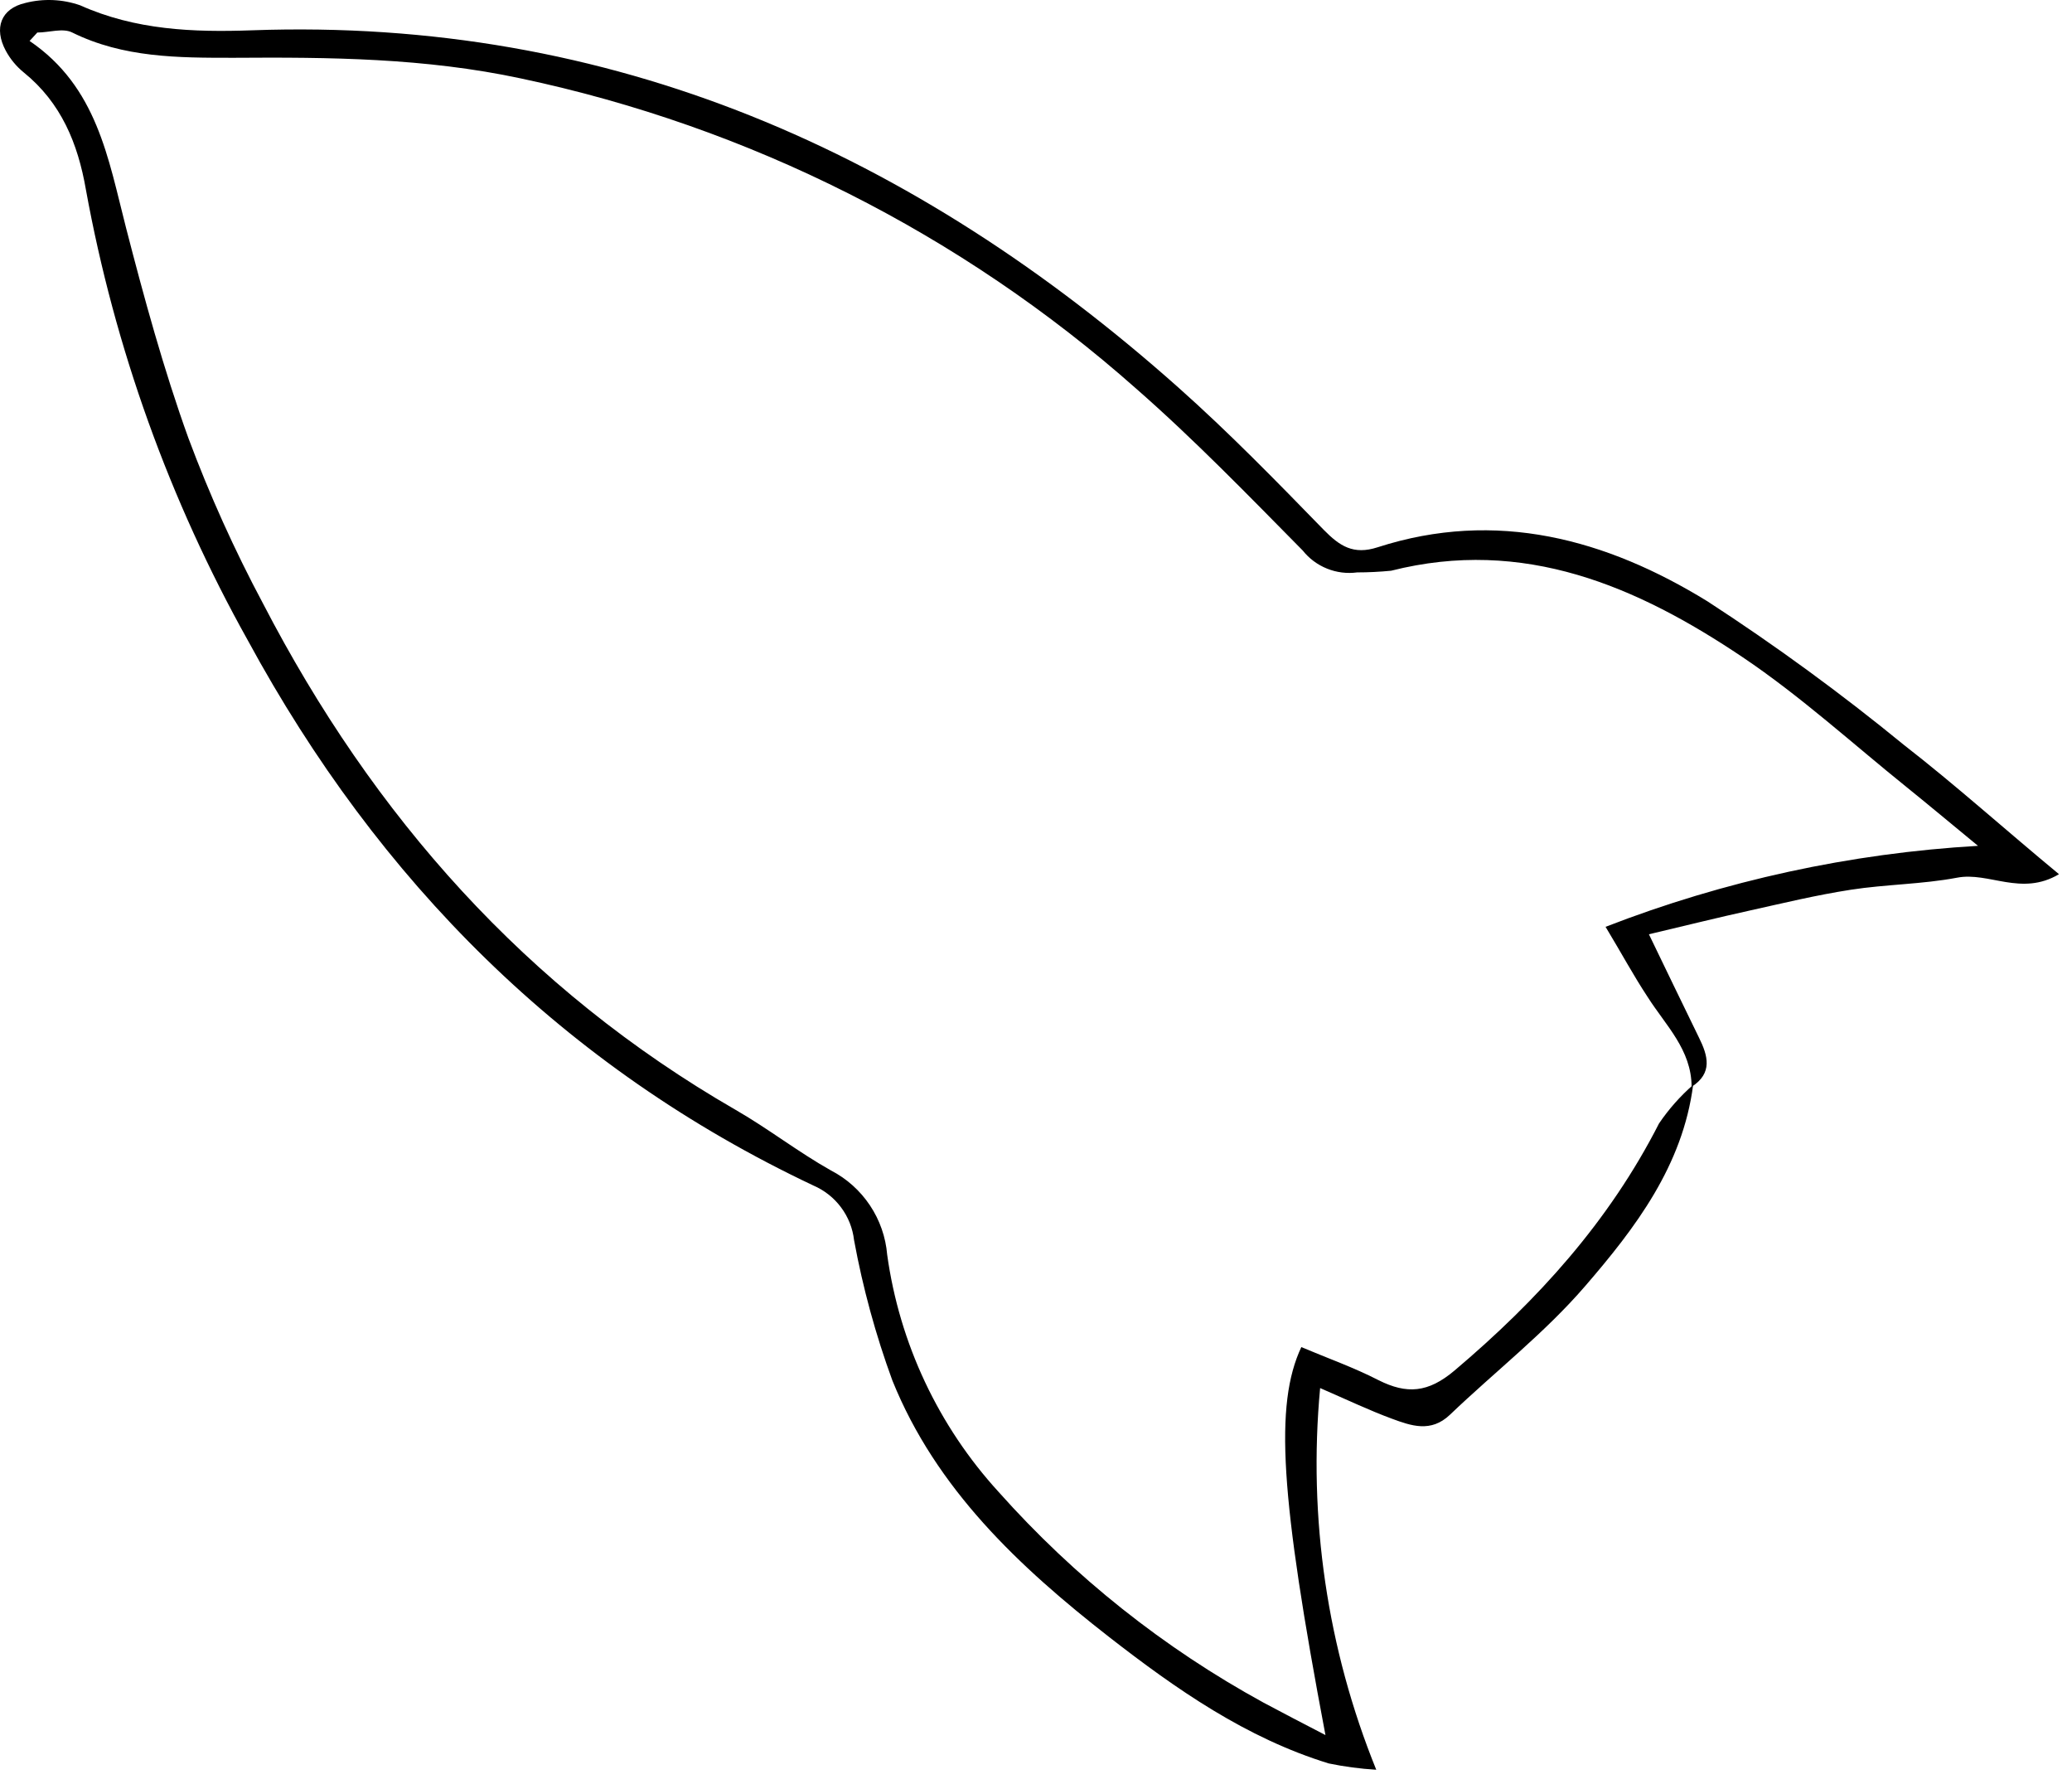 <svg width="79" height="68" viewBox="0 0 79 68" fill="none" xmlns="http://www.w3.org/2000/svg">
<path d="M64.555 41.354C64.159 44.431 62.355 46.806 60.435 49.027C58.894 50.814 56.994 52.291 55.277 53.933C54.554 54.618 53.805 54.35 53.067 54.078C52.211 53.762 51.381 53.366 50.333 52.911C49.87 57.862 50.604 62.852 52.473 67.46C51.863 67.423 51.257 67.343 50.659 67.219C47.508 66.25 44.843 64.388 42.291 62.403C38.861 59.728 35.693 56.758 34.024 52.622C33.387 50.883 32.898 49.093 32.563 47.272C32.511 46.819 32.34 46.388 32.067 46.023C31.795 45.657 31.43 45.37 31.012 45.19C21.498 40.696 14.425 33.574 9.454 24.419C6.461 19.066 4.373 13.256 3.274 7.222C2.969 5.467 2.332 3.916 0.904 2.76C0.623 2.531 0.39 2.249 0.219 1.931C-0.241 1.074 0.031 0.325 0.973 0.111C1.661 -0.063 2.385 -0.032 3.055 0.202C5.168 1.149 7.372 1.235 9.609 1.155C23.323 0.662 34.859 5.815 44.923 14.767C46.855 16.484 48.669 18.346 50.472 20.198C51.082 20.818 51.601 21.161 52.526 20.861C57.053 19.4 61.248 20.551 65.1 22.921C67.696 24.607 70.196 26.434 72.591 28.395C74.56 29.925 76.428 31.605 78.504 33.323C77.064 34.179 75.828 33.221 74.619 33.456C73.287 33.708 71.906 33.708 70.563 33.916C69.22 34.125 68.022 34.419 66.759 34.698C65.496 34.976 64.255 35.286 62.869 35.613C63.495 36.902 64.126 38.224 64.774 39.545C65.122 40.246 65.309 40.904 64.496 41.429C64.496 40.016 63.506 39.085 62.821 38.004C62.286 37.196 61.836 36.356 61.216 35.329C65.759 33.566 70.551 32.525 75.416 32.242C74.239 31.273 73.479 30.637 72.709 30.016C70.633 28.346 68.653 26.538 66.449 25.056C62.414 22.343 58.096 20.476 53.04 21.755C52.61 21.797 52.178 21.819 51.745 21.819C51.356 21.871 50.961 21.822 50.597 21.675C50.233 21.529 49.913 21.291 49.669 20.984C47.593 18.881 45.533 16.752 43.313 14.809C36.65 8.906 28.569 4.834 19.861 2.99C16.212 2.209 12.568 2.177 8.892 2.203C6.795 2.203 4.708 2.203 2.755 1.24C2.396 1.058 1.872 1.24 1.423 1.24L1.128 1.561C3.702 3.311 4.125 6.04 4.804 8.678C5.484 11.316 6.243 14.098 7.185 16.704C7.991 18.864 8.94 20.968 10.026 23.001C14.227 31.108 20.064 37.705 28.047 42.306C29.294 43.023 30.428 43.911 31.686 44.618C32.285 44.928 32.795 45.386 33.169 45.947C33.544 46.509 33.77 47.156 33.826 47.828C34.295 51.205 35.778 54.36 38.08 56.876C40.961 60.109 44.376 62.824 48.176 64.902C48.893 65.287 49.621 65.662 50.536 66.138C48.813 57.042 48.588 53.543 49.616 51.349C50.6 51.766 51.617 52.125 52.564 52.612C53.634 53.147 54.447 53.099 55.464 52.237C58.626 49.562 61.349 46.565 63.254 42.825C63.623 42.281 64.06 41.787 64.555 41.354Z" fill="black"/>
</svg>
